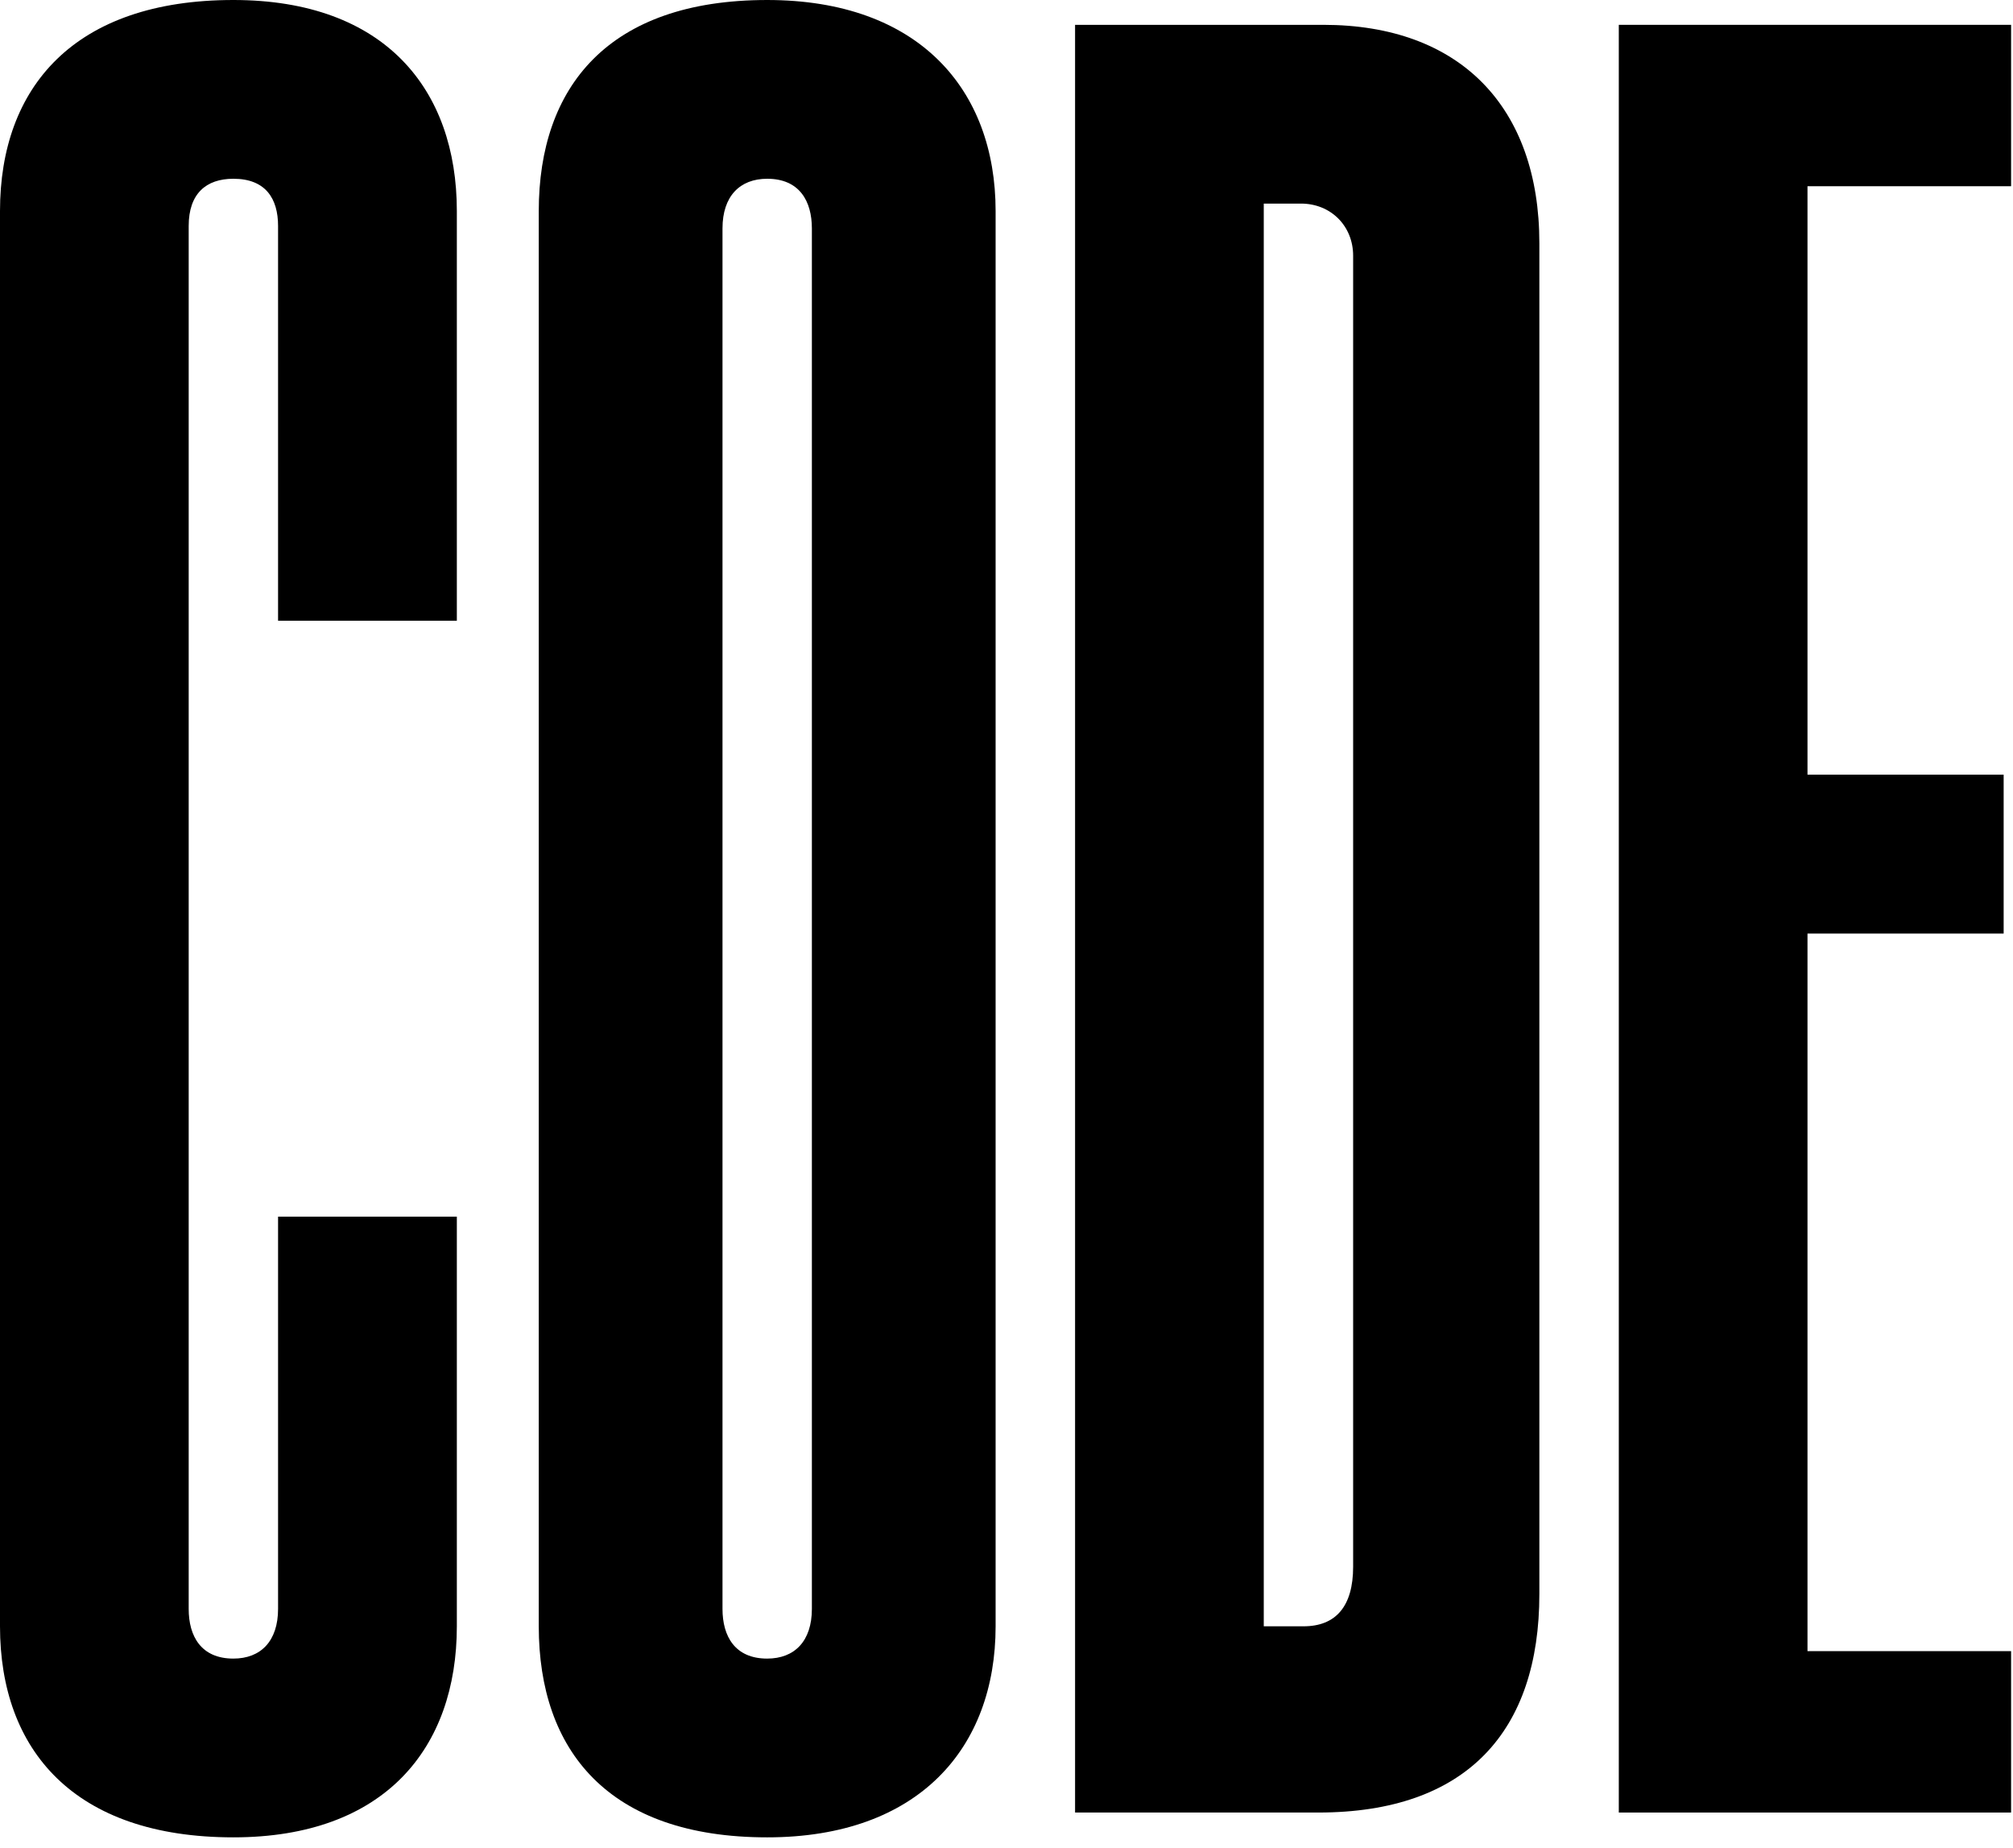 <?xml version="1.0" encoding="UTF-8" standalone="no"?>
<!DOCTYPE svg PUBLIC "-//W3C//DTD SVG 1.1//EN" "http://www.w3.org/Graphics/SVG/1.1/DTD/svg11.dtd">
<svg width="100%" height="100%" viewBox="0 0 110 101" version="1.1" xmlns="http://www.w3.org/2000/svg" xmlns:xlink="http://www.w3.org/1999/xlink" xml:space="preserve" xmlns:serif="http://www.serif.com/" style="fill-rule:evenodd;clip-rule:evenodd;stroke-linejoin:round;stroke-miterlimit:2;">
    <path d="M10.311,87.916l0,-75.57c0,-1.763 0.95,-2.578 2.442,-2.578c1.764,0 2.442,1.086 2.442,2.578l0,21.572l9.769,0l-0,-22.386c-0,-6.648 -3.935,-11.532 -12.211,-11.532c-8.683,0 -12.753,4.749 -12.753,11.532l-0,77.334c-0,6.784 4.07,11.532 12.753,11.532c8.276,0 12.211,-4.884 12.211,-11.532l-0,-22.386l-9.769,0l0,21.436c0,1.764 -0.949,2.714 -2.442,2.714c-1.763,-0 -2.442,-1.221 -2.442,-2.714Z" style="fill-rule:nonzero;"/>
    <path d="M54.405,88.866l0,-77.334c0,-6.648 -4.206,-11.532 -12.482,-11.532c-8.683,0 -12.482,4.749 -12.482,11.532l0,77.334c0,6.784 3.799,11.532 12.482,11.532c8.276,0 12.482,-4.884 12.482,-11.532Zm-14.924,-0.95l-0,-75.434c-0,-1.764 0.95,-2.714 2.442,-2.714c1.764,0 2.442,1.222 2.442,2.714l0,75.434c0,1.764 -0.949,2.714 -2.442,2.714c-1.764,-0 -2.442,-1.221 -2.442,-2.714Z" style="fill-rule:nonzero;"/>
    <path d="M58.747,1.357l-0,97.685l13.296,-0c8.14,-0 12.075,-4.478 12.075,-11.94l-0,-73.806c-0,-7.462 -4.342,-11.939 -11.804,-11.939l-13.567,-0Zm12.482,87.509l-2.171,0l-0,-77.741l2.035,0c1.628,0 2.849,1.221 2.849,2.849l0,71.636c0,2.171 -0.95,3.256 -2.713,3.256Z" style="fill-rule:nonzero;"/>
    <path d="M88.459,1.357l0,97.685l21.437,-0l-0,-8.819l-11.126,-0l0,-39.21l10.719,0l-0,-8.683l-10.719,0l0,-32.154l11.126,-0l-0,-8.819l-21.437,-0Z" style="fill-rule:nonzero;"/>
</svg>
